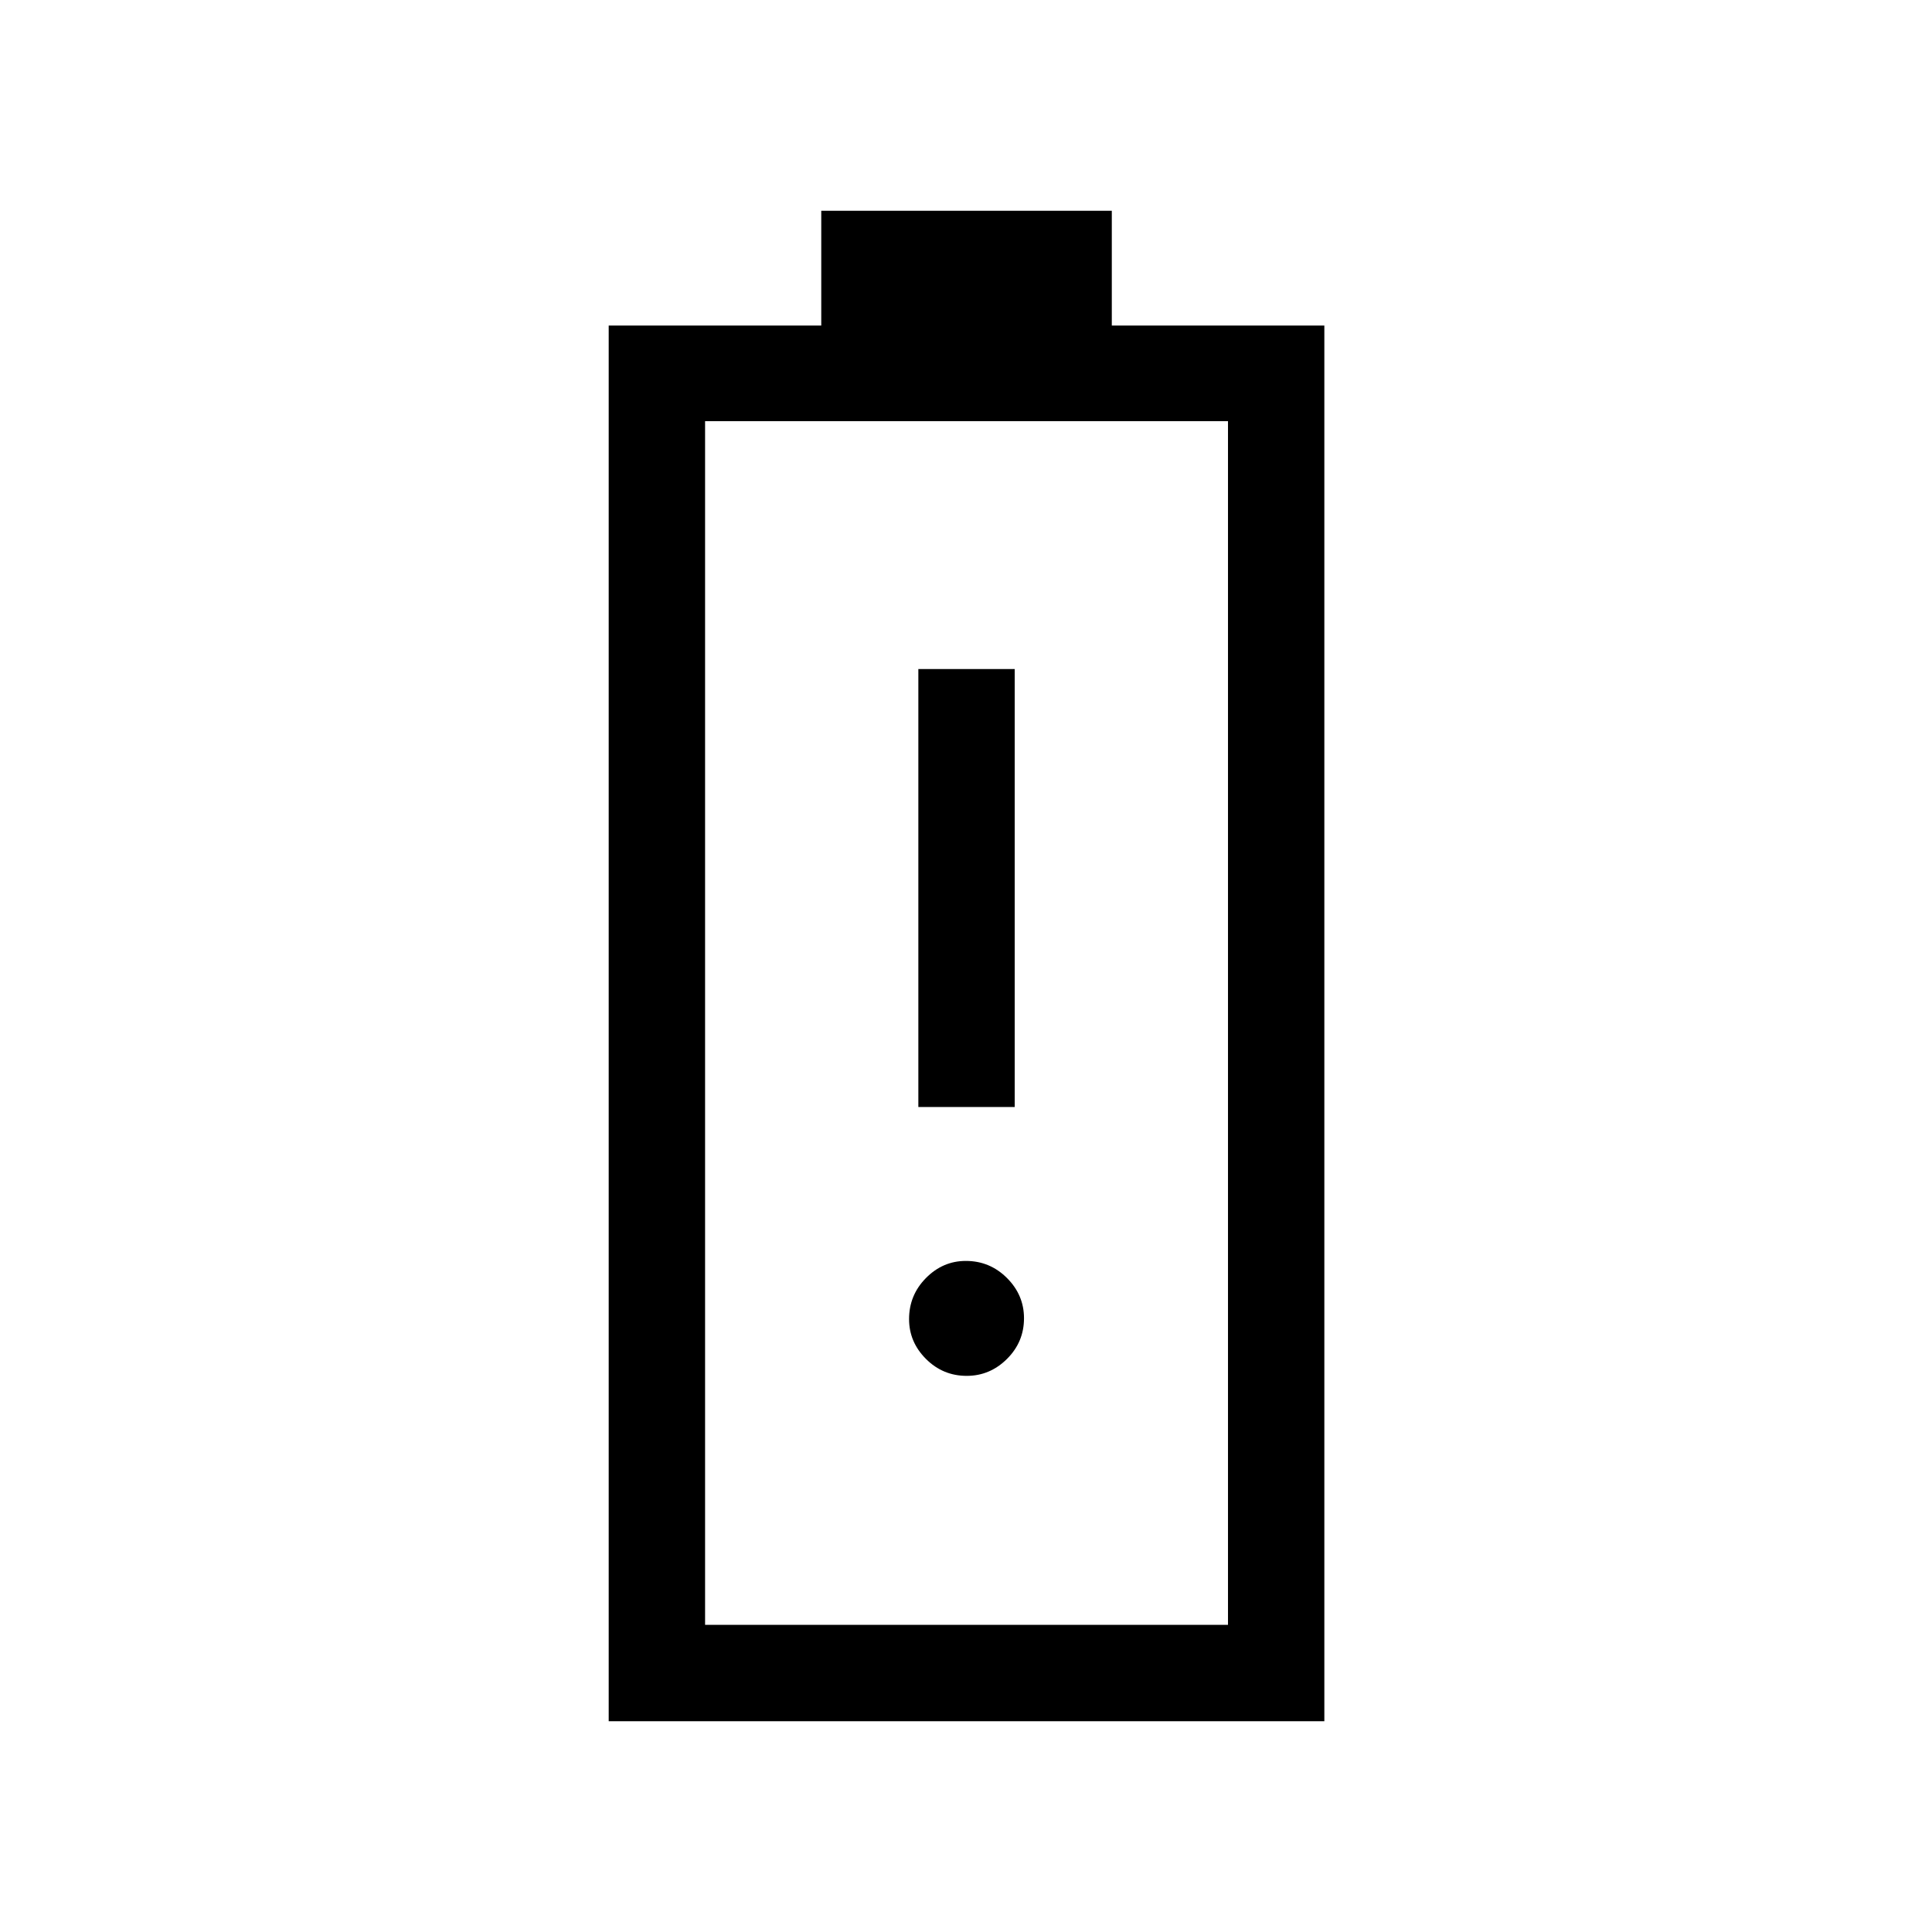 <svg xmlns="http://www.w3.org/2000/svg" height="40" viewBox="0 -960 960 960" width="40"><path d="M302.46-104.74v-693.49h105.62v-57.03h144.37v57.03h105.61v693.49h-355.6Zm47.89-47.89h259.83v-598.1H350.35v598.1Zm0 0h259.83-259.83Zm105.97-257.29h47.88v-217.63h-47.88v217.63Zm24.02 133.58q11.56 0 20.02-8.41 8.46-8.41 8.46-20.22 0-11.56-8.49-20.02-8.5-8.46-20.41-8.46-11.41 0-19.81 8.49-8.4 8.5-8.4 20.41 0 11.41 8.41 19.81 8.41 8.4 20.22 8.4Z"/></svg>